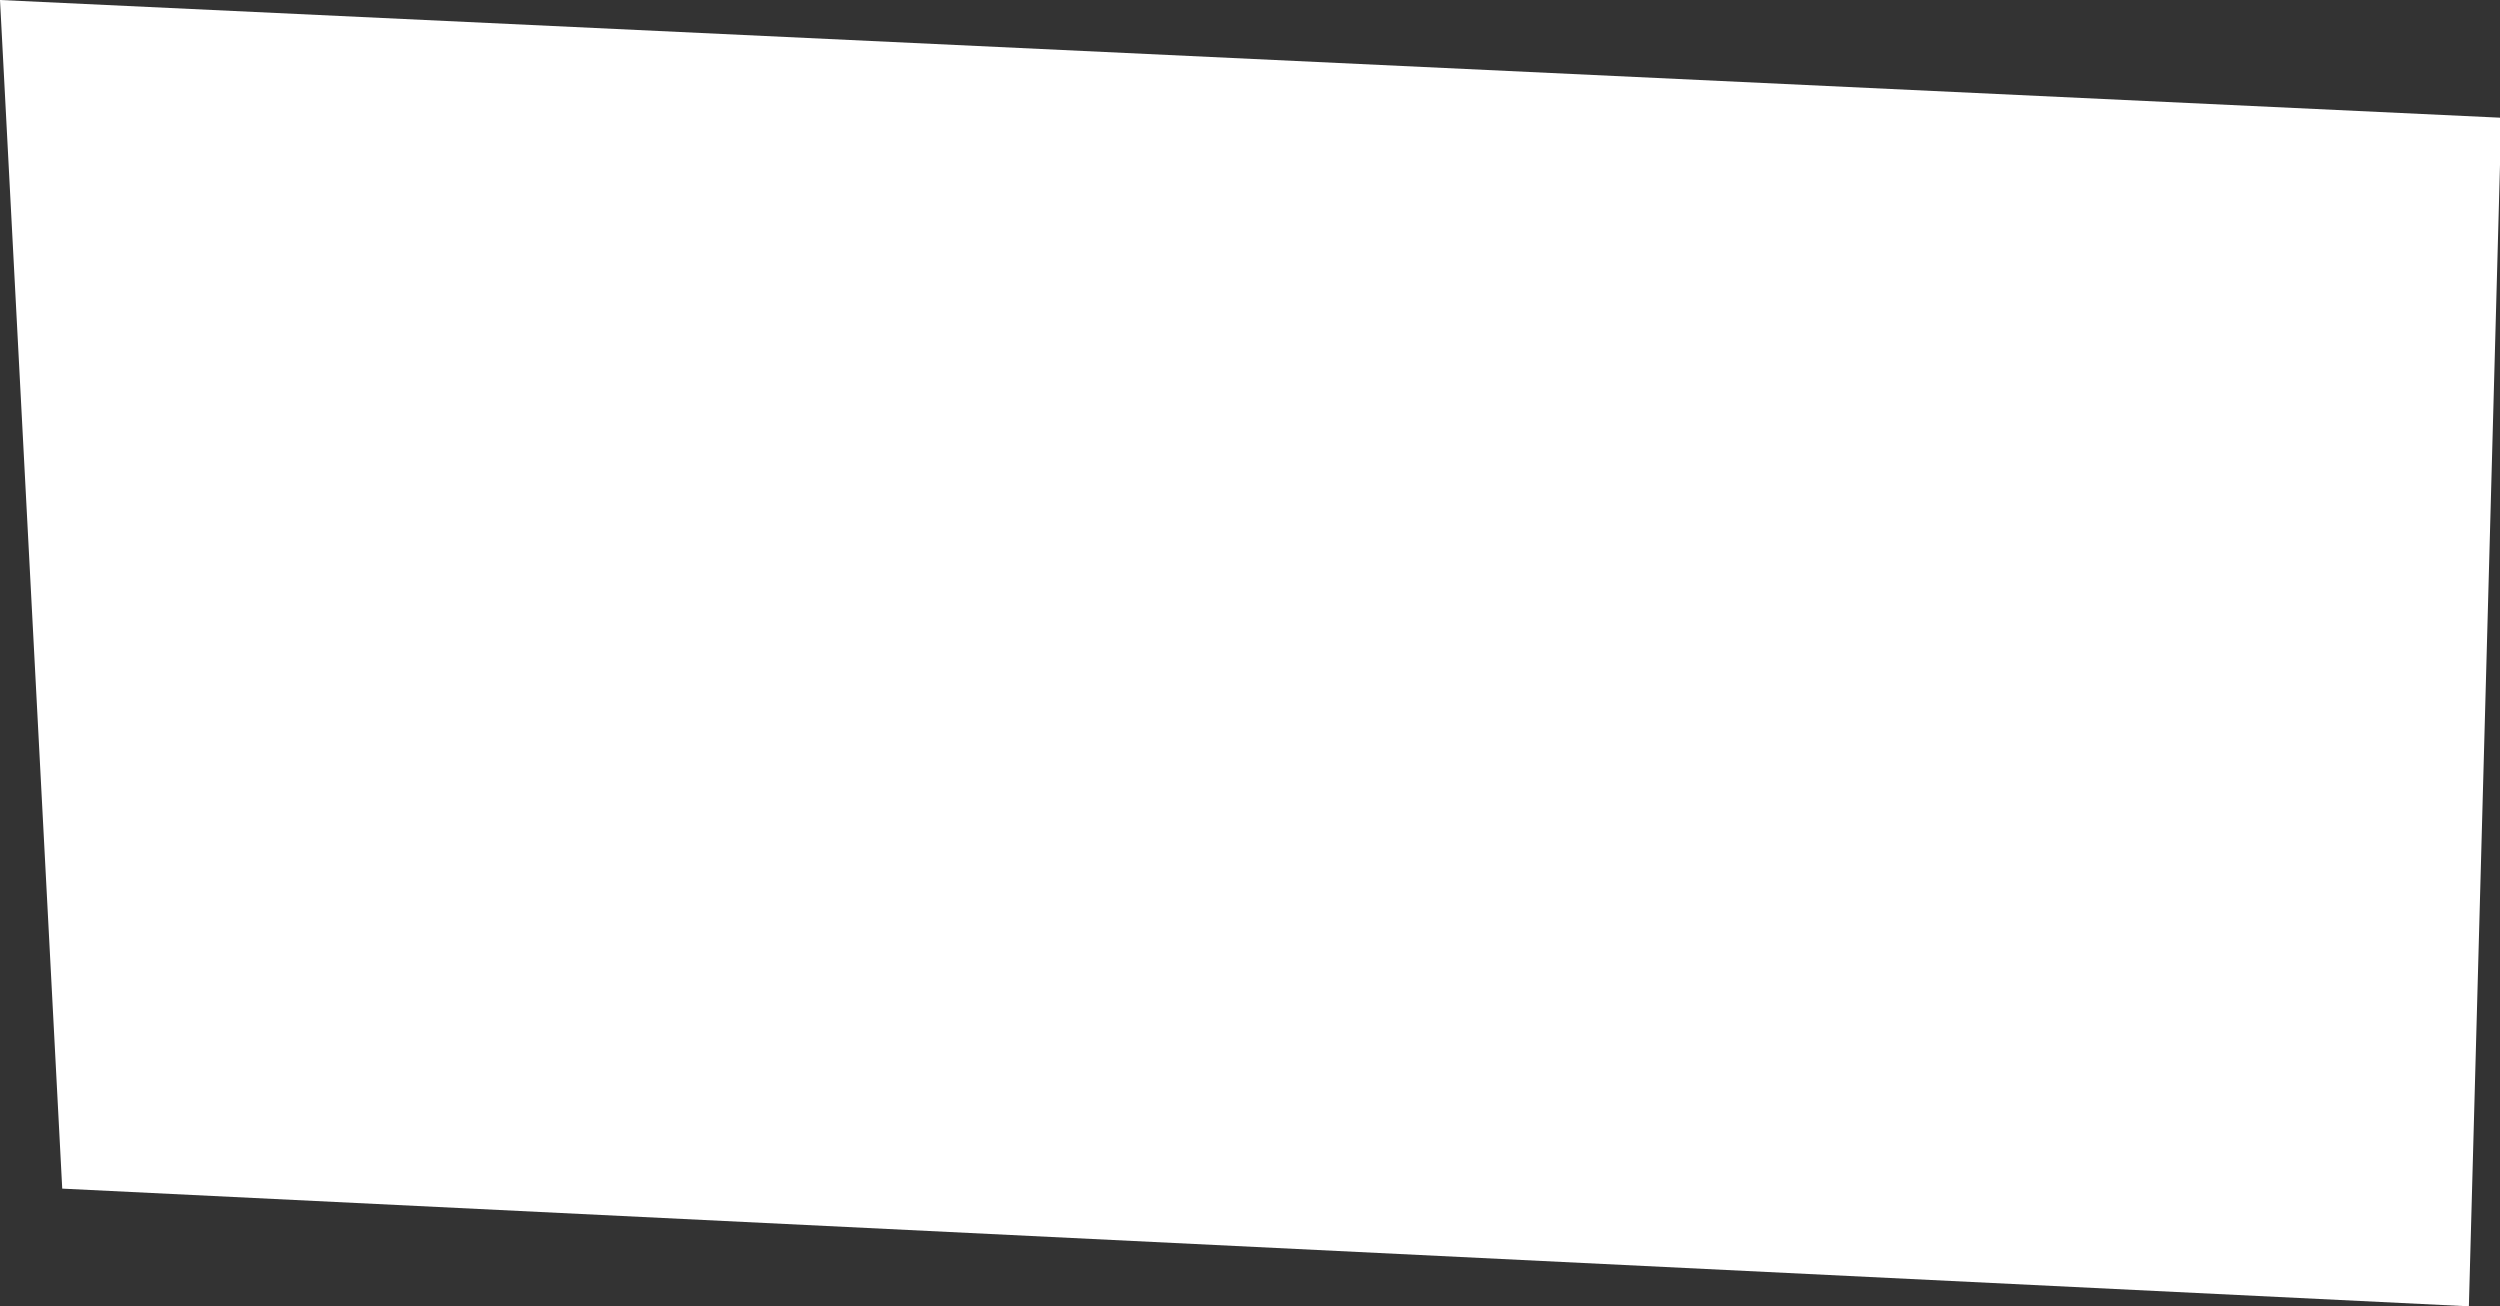 <svg width="111" height="58" viewBox="0 0 111 58" fill="none" xmlns="http://www.w3.org/2000/svg">
<rect x="0" y="0" width="111" height="58" fill="#333333" stroke="none"/>
<path d="M109.618 58L111 7.315V5.225L0 0L2.763 52.775L109.618 58Z" fill="white"/>
</svg>
